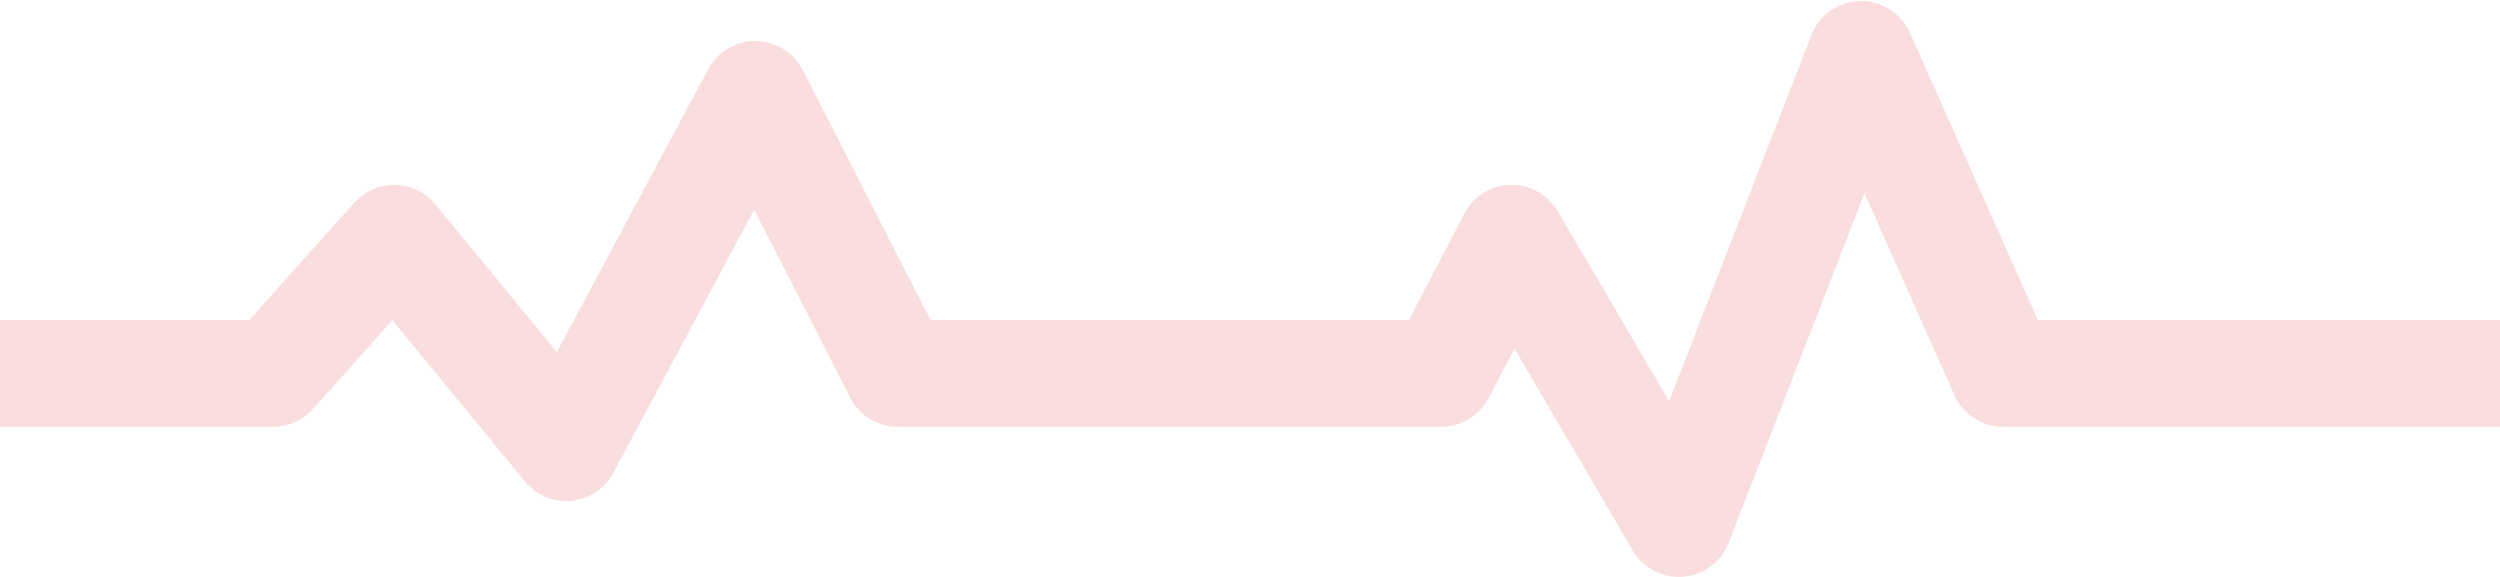 <svg width="1170" height="270" fill="none" xmlns="http://www.w3.org/2000/svg"><path d="M0 174.766h127.82l56.622-63.259L265 209.5l88.467-165.306 66.713 130.572H674.5l32.994-63.259L785.7 245 871 25.5l66.5 149.266H1170" stroke="#FADEDF" stroke-width="50" stroke-linejoin="round"/></svg>